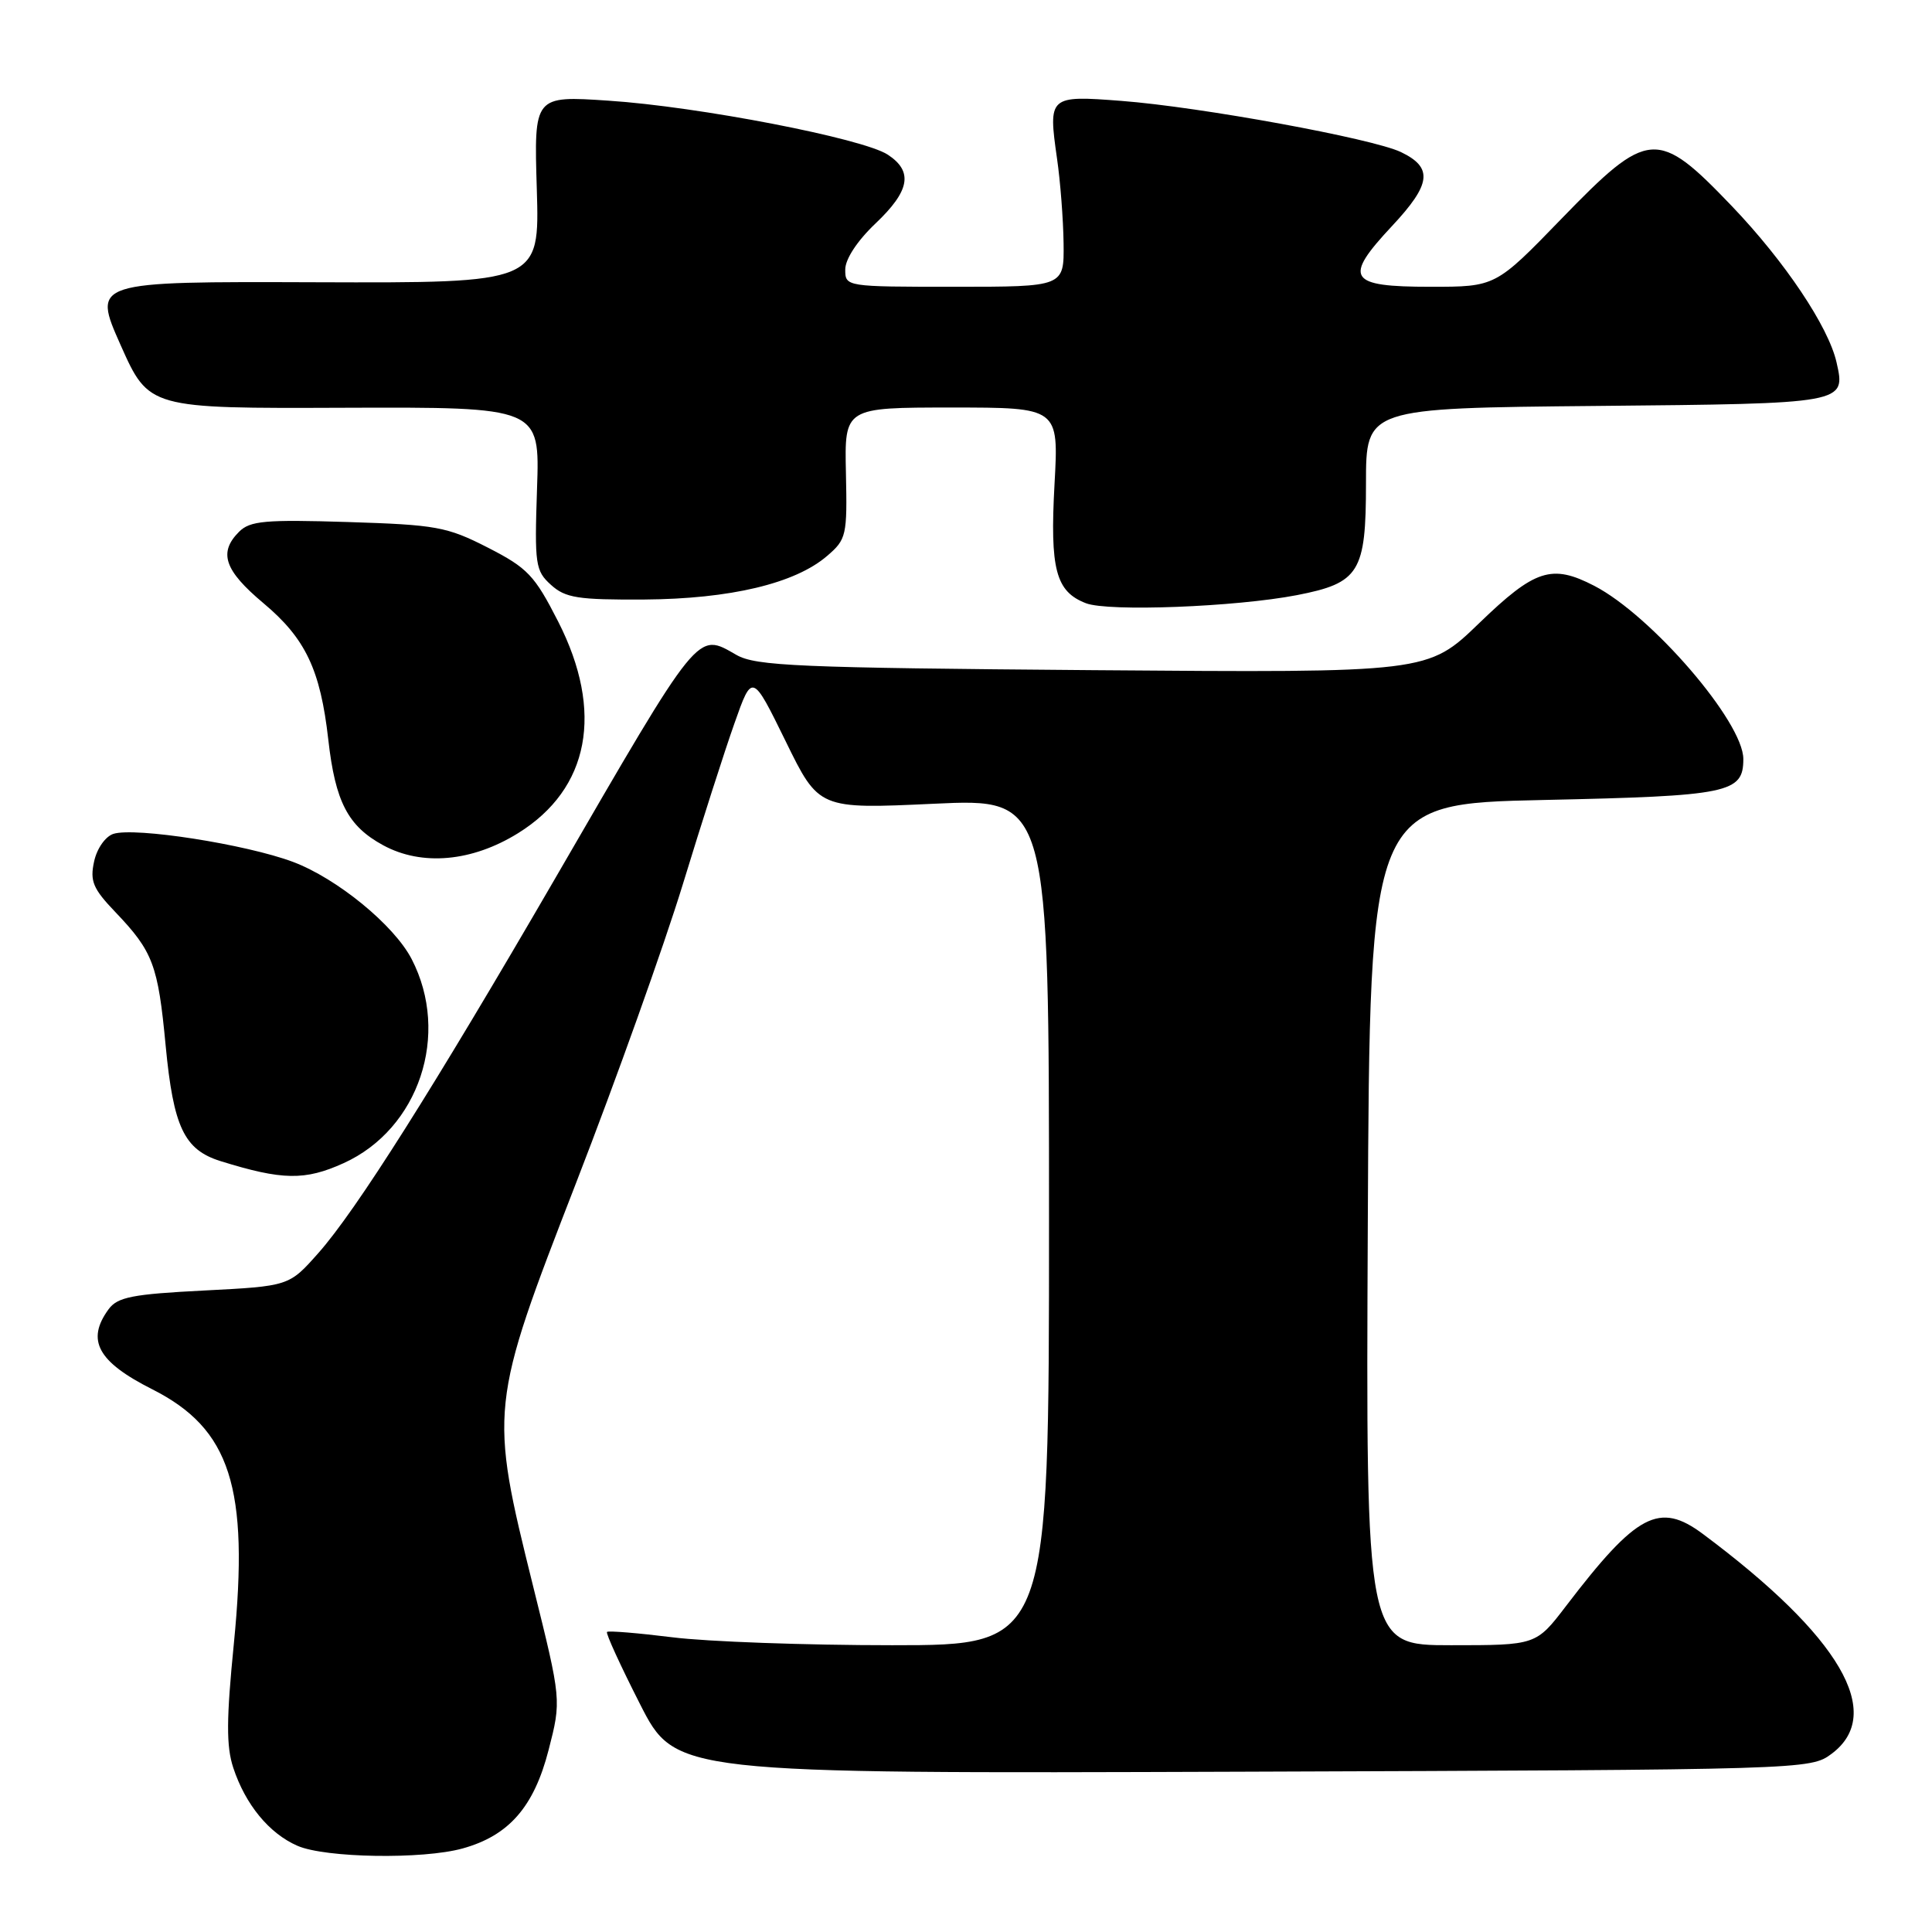 <?xml version="1.0" encoding="UTF-8" standalone="no"?>
<!DOCTYPE svg PUBLIC "-//W3C//DTD SVG 1.1//EN" "http://www.w3.org/Graphics/SVG/1.1/DTD/svg11.dtd" >
<svg xmlns="http://www.w3.org/2000/svg" xmlns:xlink="http://www.w3.org/1999/xlink" version="1.1" viewBox="0 0 256 256">
 <g >
 <path fill="currentColor"
d=" M 61.30 244.93 C 67.43 243.23 70.75 239.43 72.69 231.89 C 74.39 225.28 74.39 225.28 70.66 210.26 C 64.81 186.68 64.84 186.38 76.35 156.70 C 81.64 143.07 87.99 125.29 90.47 117.20 C 92.94 109.12 96.02 99.50 97.32 95.84 C 99.67 89.18 99.67 89.18 104.09 98.19 C 108.50 107.21 108.50 107.21 123.75 106.50 C 139.00 105.79 139.00 105.79 139.00 161.89 C 139.00 218.00 139.00 218.00 118.22 218.00 C 106.80 218.00 93.69 217.53 89.10 216.95 C 84.51 216.38 80.61 216.06 80.43 216.24 C 80.25 216.42 82.22 220.72 84.80 225.79 C 89.50 235.02 89.50 235.02 164.68 234.76 C 239.27 234.50 239.88 234.48 242.68 232.40 C 249.84 227.08 243.84 216.82 225.63 203.25 C 219.87 198.96 216.89 200.52 207.52 212.79 C 203.54 218.00 203.54 218.00 192.26 218.00 C 180.98 218.00 180.98 218.00 181.24 162.25 C 181.50 106.50 181.50 106.50 204.60 106.00 C 229.12 105.47 231.00 105.08 231.00 100.57 C 231.00 95.67 218.85 81.56 211.24 77.62 C 205.61 74.71 203.39 75.43 196.00 82.57 C 189.19 89.15 189.19 89.15 144.84 88.80 C 105.71 88.49 100.16 88.25 97.58 86.78 C 92.31 83.77 92.89 83.05 73.50 116.50 C 57.48 144.11 47.18 160.41 42.18 166.04 C 38.30 170.42 38.30 170.42 27.04 171.00 C 17.54 171.48 15.57 171.87 14.39 173.48 C 11.39 177.58 12.94 180.44 20.16 184.08 C 30.54 189.32 33.03 197.08 30.99 217.76 C 29.99 227.81 29.97 231.39 30.91 234.24 C 32.52 239.12 35.67 242.95 39.42 244.58 C 43.12 246.19 56.01 246.40 61.30 244.93 Z  M 45.54 154.12 C 55.52 149.59 59.70 137.05 54.55 127.09 C 52.22 122.58 44.65 116.39 38.81 114.20 C 32.58 111.87 17.90 109.58 15.03 110.49 C 13.97 110.83 12.84 112.43 12.47 114.15 C 11.90 116.75 12.32 117.76 15.28 120.85 C 20.28 126.09 20.94 127.85 21.95 138.55 C 22.98 149.35 24.40 152.34 29.21 153.85 C 37.41 156.40 40.41 156.45 45.54 154.12 Z  M 68.65 110.40 C 78.12 104.52 80.05 94.31 73.96 82.36 C 70.84 76.24 69.92 75.26 64.64 72.56 C 59.22 69.79 57.80 69.54 46.07 69.17 C 35.15 68.83 33.13 69.01 31.68 70.46 C 28.92 73.22 29.73 75.58 34.89 79.91 C 40.48 84.59 42.45 88.72 43.50 98.00 C 44.43 106.25 46.10 109.46 50.77 112.00 C 55.90 114.79 62.55 114.19 68.65 110.40 Z  M 171.84 78.86 C 180.13 77.25 181.00 75.85 181.00 64.04 C 181.00 54.08 181.00 54.08 211.54 53.79 C 244.65 53.48 244.59 53.49 243.35 48.01 C 242.28 43.28 236.49 34.64 229.49 27.32 C 219.61 17.00 218.44 17.08 206.89 29.00 C 198.17 38.00 198.17 38.00 189.55 38.00 C 178.64 38.00 177.95 36.90 184.45 29.95 C 189.65 24.39 189.92 22.21 185.63 20.15 C 181.87 18.35 159.06 14.17 148.60 13.37 C 138.98 12.63 138.88 12.72 140.06 21.00 C 140.50 24.02 140.89 29.09 140.93 32.25 C 141.00 38.00 141.00 38.00 126.50 38.00 C 112.05 38.00 112.00 37.99 112.00 35.71 C 112.00 34.33 113.60 31.90 116.00 29.62 C 120.57 25.29 121.03 22.72 117.63 20.49 C 114.34 18.34 92.55 14.12 80.63 13.34 C 70.75 12.68 70.75 12.68 71.13 25.09 C 71.50 37.50 71.50 37.50 41.87 37.40 C 12.24 37.30 12.24 37.30 15.98 45.72 C 19.73 54.13 19.73 54.13 45.63 54.03 C 71.53 53.94 71.53 53.94 71.16 64.72 C 70.82 74.82 70.94 75.63 73.01 77.50 C 74.92 79.23 76.57 79.49 85.36 79.44 C 96.75 79.36 105.36 77.32 109.60 73.66 C 112.16 71.47 112.27 70.96 112.09 62.68 C 111.90 54.00 111.90 54.00 126.09 54.00 C 140.29 54.00 140.29 54.00 139.73 64.14 C 139.11 75.44 139.89 78.39 143.89 79.93 C 146.86 81.08 163.75 80.42 171.84 78.86 Z "/>
</g>
</svg>